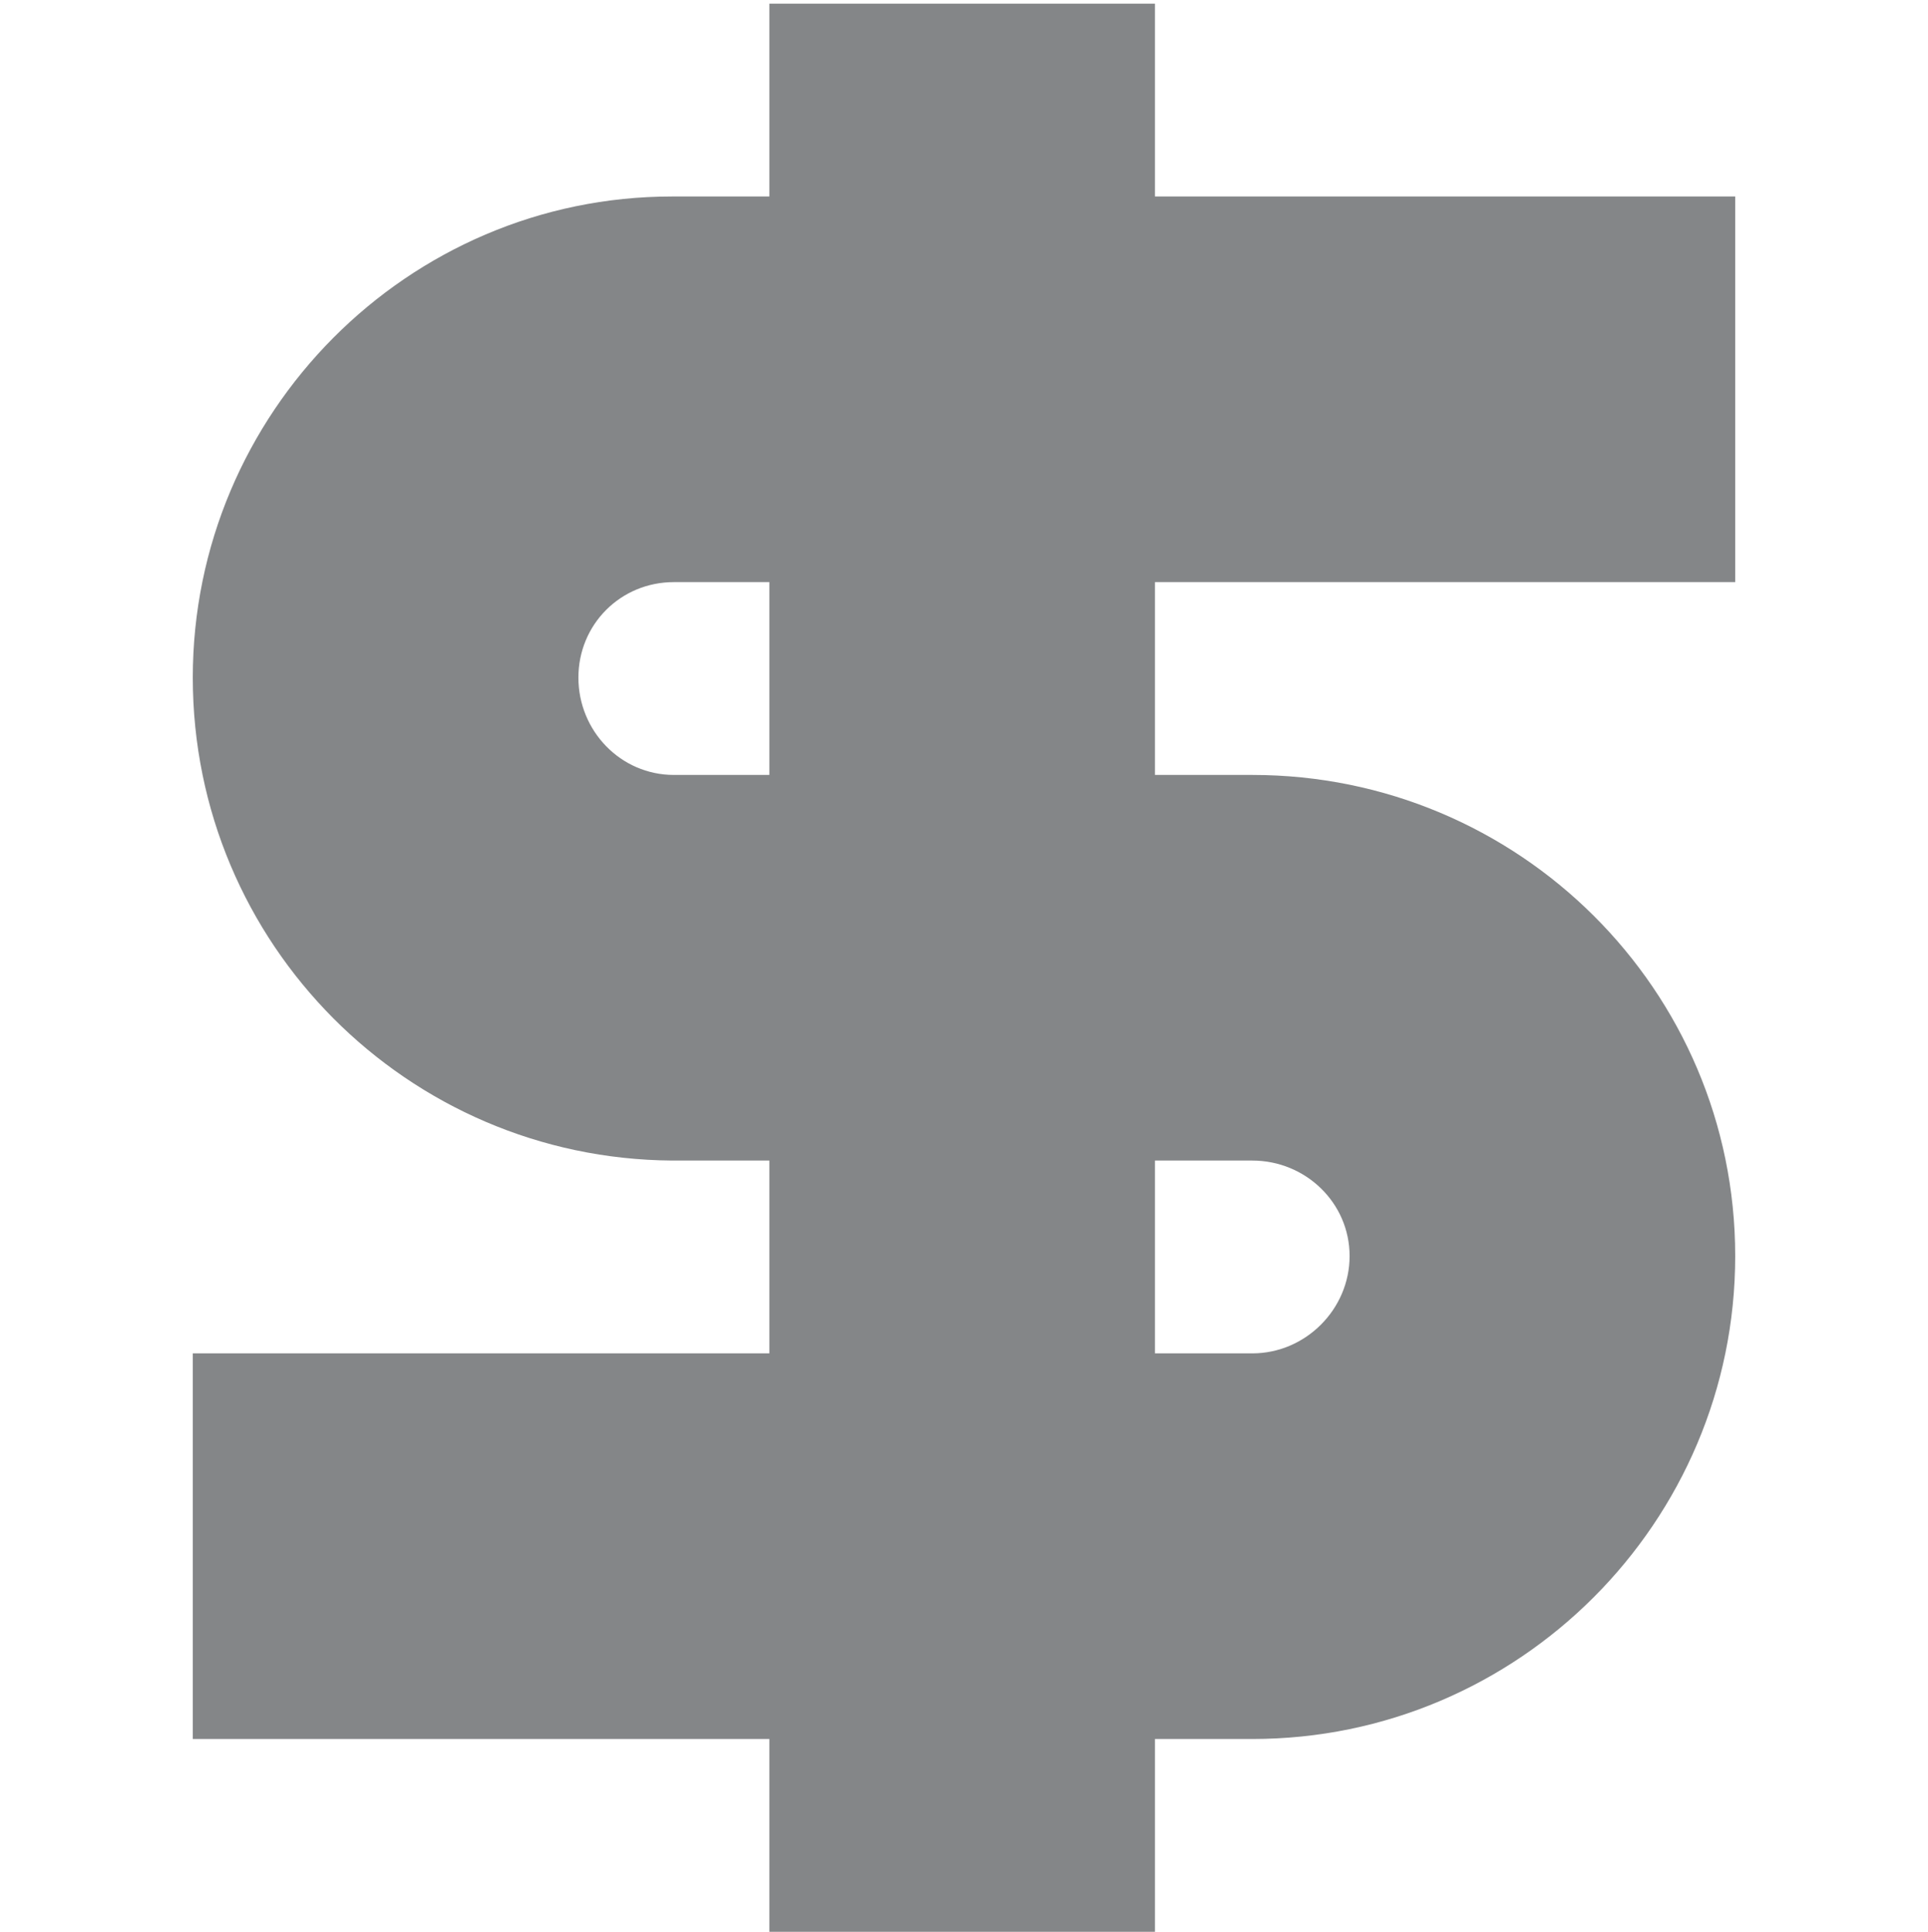 <?xml version="1.0" encoding="UTF-8"?>
<!DOCTYPE svg PUBLIC "-//W3C//DTD SVG 1.0//EN" "http://www.w3.org/TR/2001/REC-SVG-20010904/DTD/svg10.dtd">
<!-- Creator: CorelDRAW X8 -->
<svg xmlns="http://www.w3.org/2000/svg" xml:space="preserve" width="100%" height="100%" version="1.0" style="shape-rendering:geometricPrecision; text-rendering:geometricPrecision; image-rendering:optimizeQuality; fill-rule:evenodd; clip-rule:evenodd"
viewBox="0 0 1050 1052"
 xmlns:xlink="http://www.w3.org/1999/xlink">
 <defs>
  <style type="text/css">
   <![CDATA[
    .fil1 {fill:none}
    .fil0 {fill:#848688}
   ]]>
  </style>
 </defs>
 <g id="Layer_x0020_1">
  <path class="fil0" d="M419 422l-52 0c-29,0 -52,-24 -52,-53 0,-29 23,-52 52,-52l0 0 52 0 0 105zm210 -105l316 0 0 -210 -316 0 0 -105 -210 0 0 105 -52 0 -1 0 0 0c-144,0 -261,118 -261,262 0,145 117,262 261,263l0 0 53 0 0 105 -314 0 0 210 314 0 0 105 210 0 0 -105 53 0c145,0 263,-118 263,-263 0,-145 -118,-262 -263,-262l0 0 -53 0 0 -105zm0 315l53 0 0 0c29,0 53,23 53,52 0,29 -24,53 -53,53l-53 0 0 -105z"/>
  <rect class="fil1" width="1050" height="1050"/>
 </g>
</svg>
